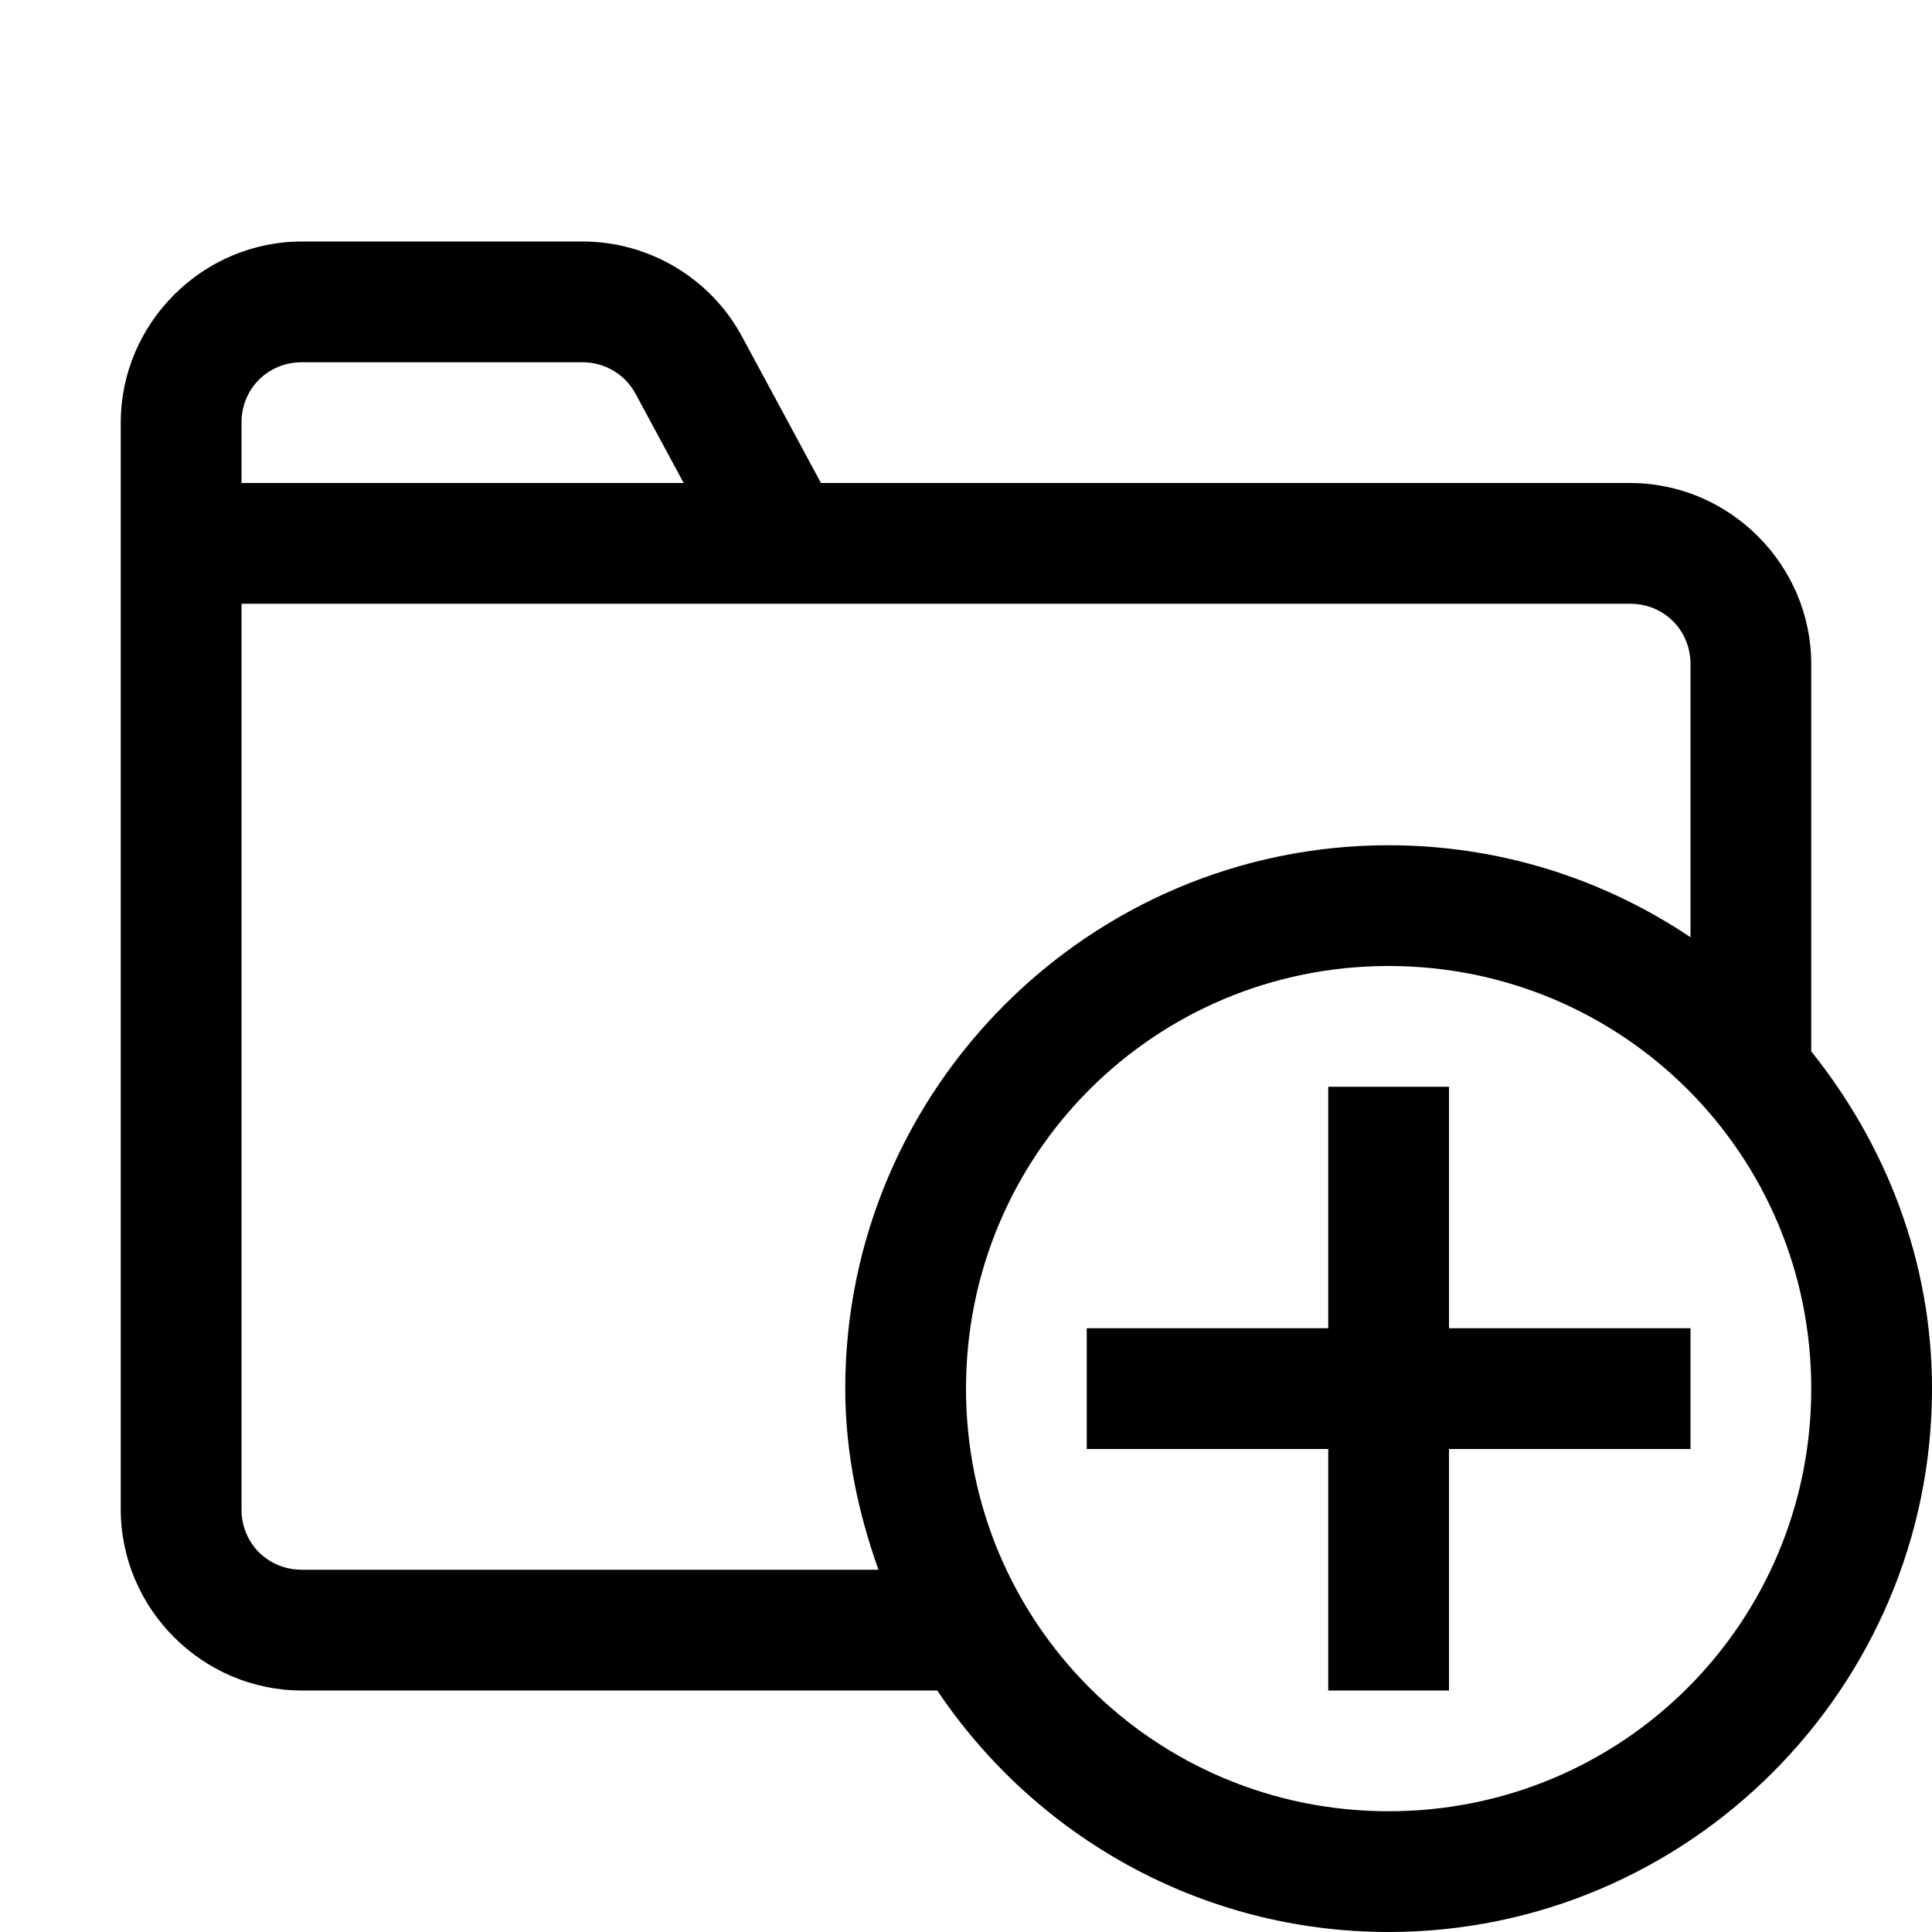 <svg fill="#000000" xmlns="http://www.w3.org/2000/svg" viewBox="0 0 16 16" width="500px" height="500px"><path d="M 2.5 2 C 1.677 2 1 2.677 1 3.5 L 1 4.5 L 1 12.5 C 1 13.323 1.677 14 2.5 14 L 7.762 14 C 8.57 15.205 9.945 16 11.5 16 C 13.979 16 16 13.979 16 11.5 C 16 10.44 15.616 9.477 15 8.707 L 15 5.5 C 15 4.677 14.323 4 13.5 4 L 6.799 4 L 6.145 2.787 C 5.884 2.303 5.375 2 4.824 2 L 2.5 2 z M 2.5 3 L 4.824 3 C 5.009 3 5.177 3.1 5.264 3.262 L 5.662 4 L 2 4 L 2 3.5 C 2 3.219 2.219 3 2.5 3 z M 2 5 L 13.5 5 C 13.781 5 14 5.219 14 5.5 L 14 7.762 C 13.284 7.281 12.424 7 11.5 7 C 9.021 7 7 9.021 7 11.5 C 7 12.028 7.107 12.529 7.275 13 L 2.5 13 C 2.219 13 2 12.781 2 12.5 L 2 5 z M 11.5 8 C 13.439 8 15 9.561 15 11.5 C 15 13.439 13.439 15 11.5 15 C 9.561 15 8 13.439 8 11.5 C 8 9.561 9.561 8 11.5 8 z M 11 9 L 11 11 L 9 11 L 9 12 L 11 12 L 11 14 L 12 14 L 12 12 L 14 12 L 14 11 L 12 11 L 12 9 L 11 9 z"/></svg>